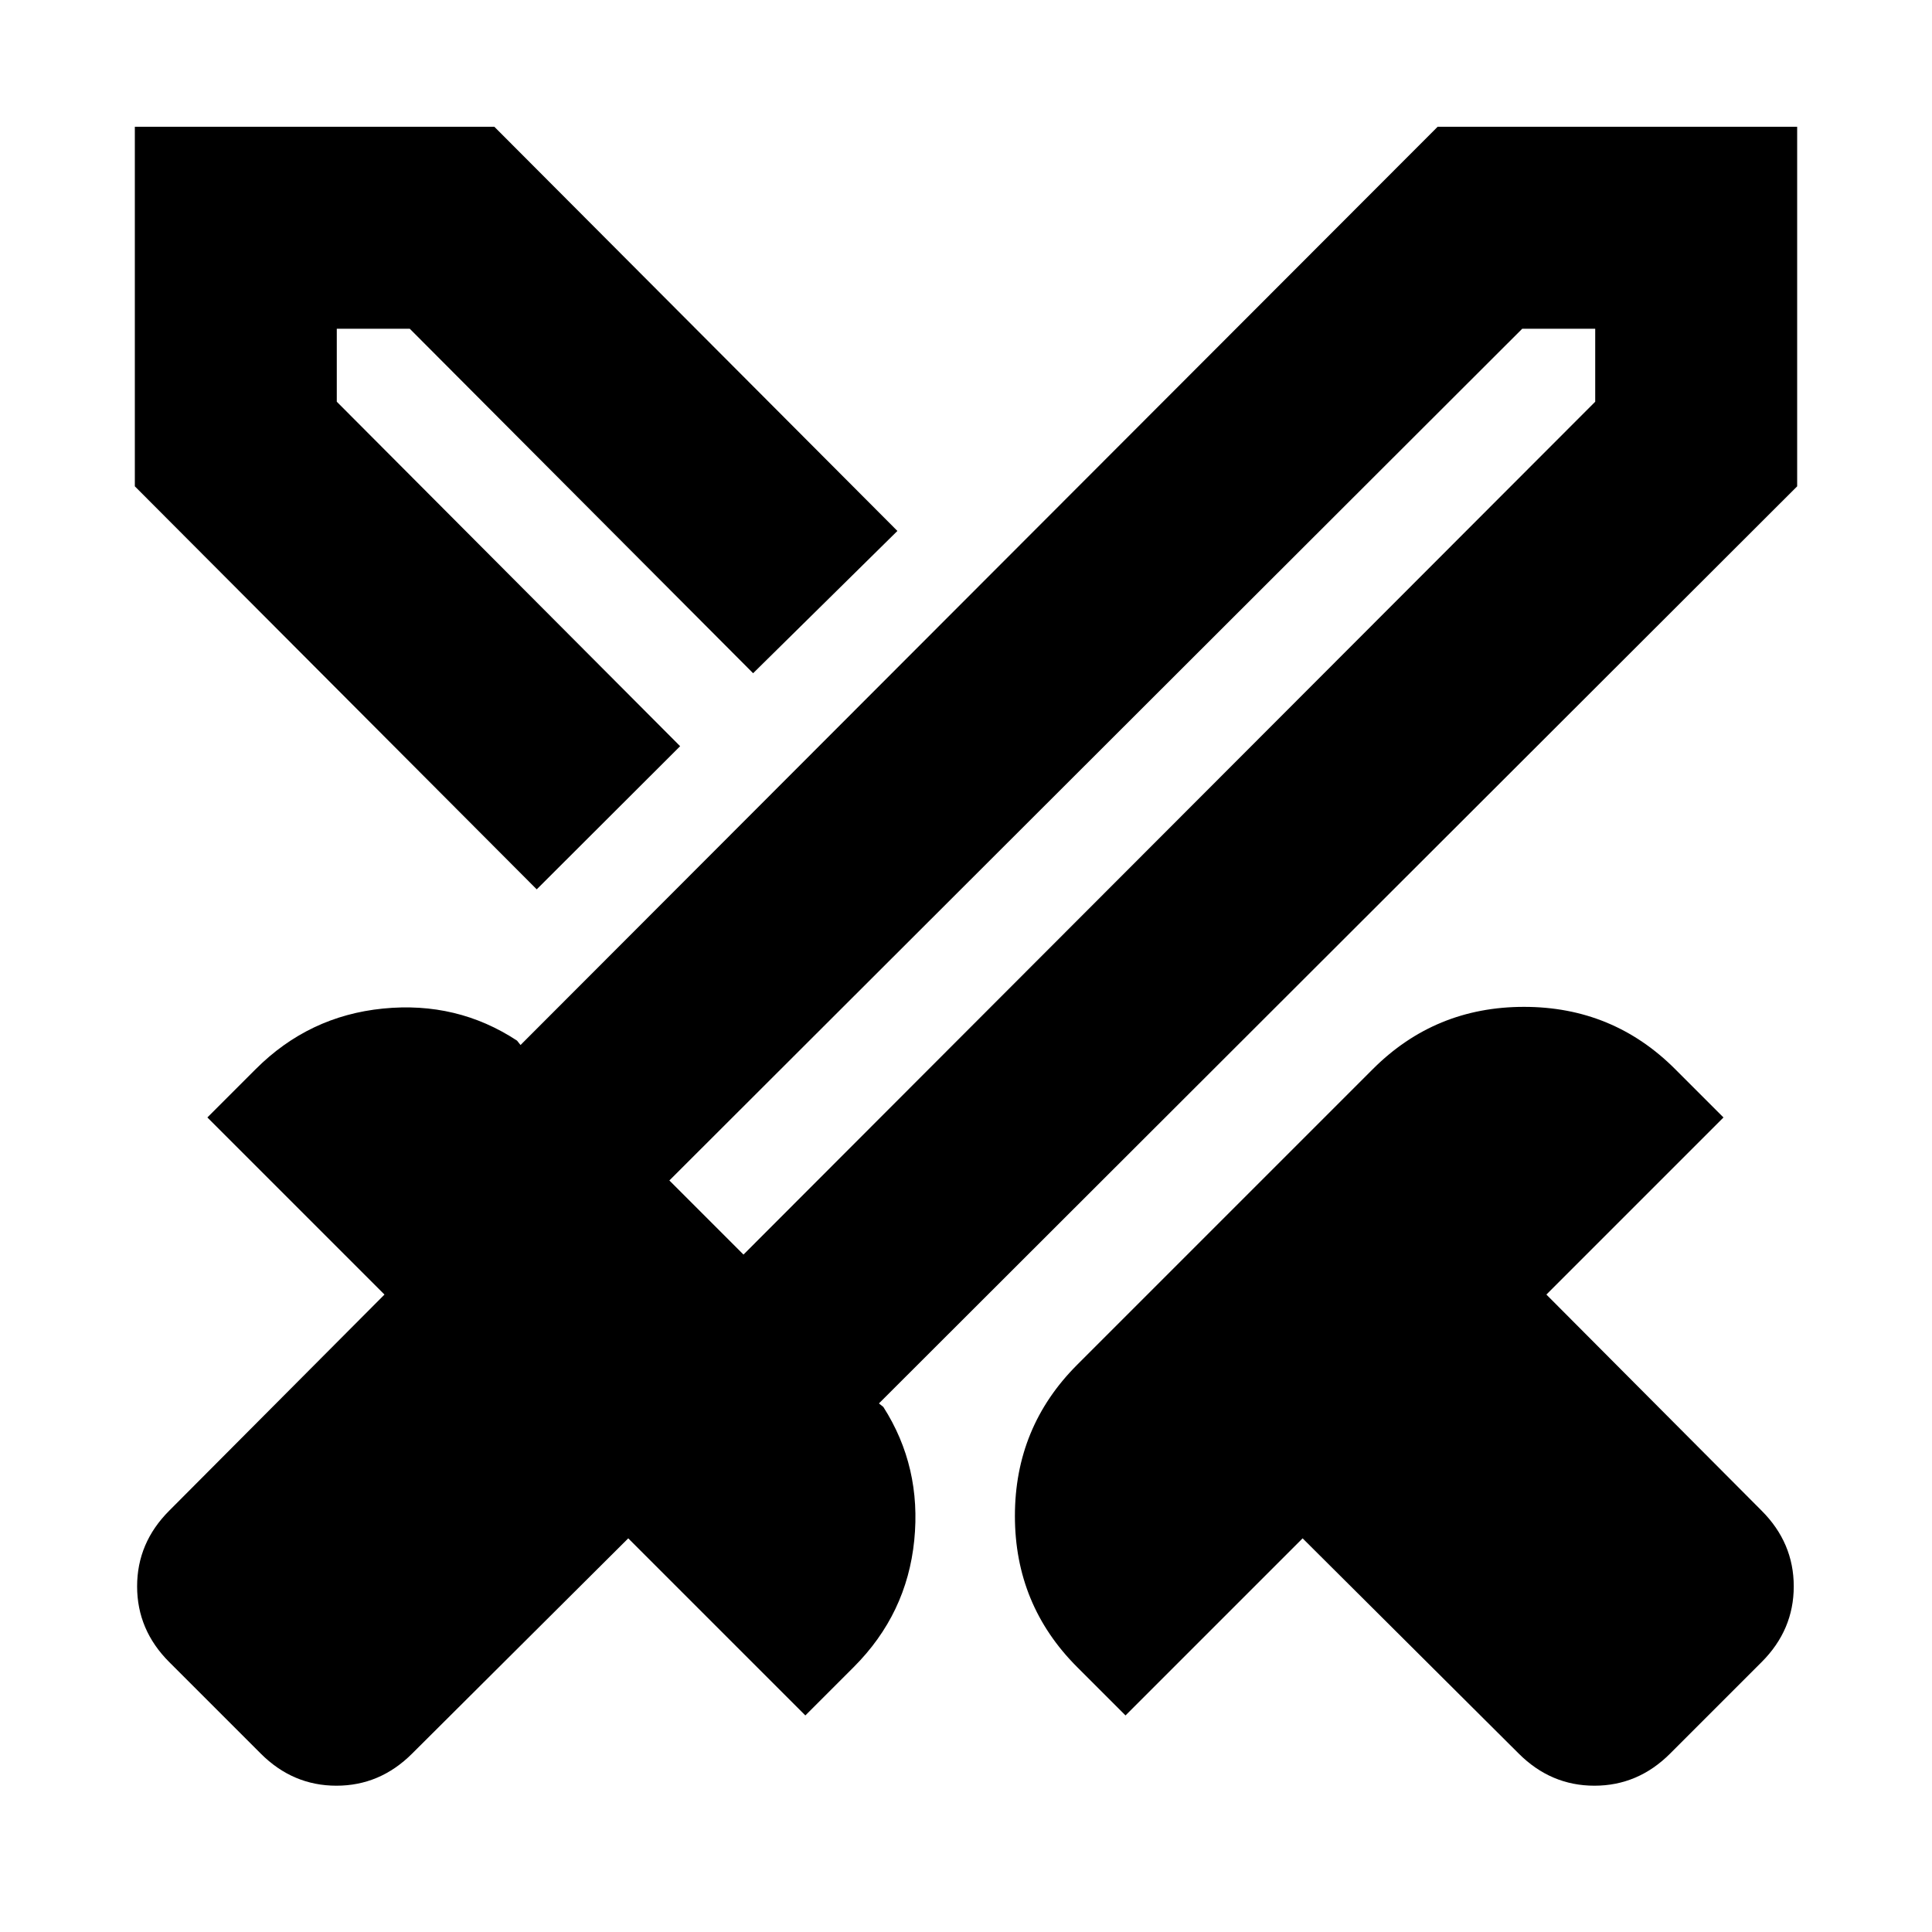 <svg xmlns="http://www.w3.org/2000/svg" height="24" viewBox="0 -960 960 960" width="24"><path d="M754.652-88.652 647.261-195.608l-88 88-24.043-24.043q-30.914-30.914-30.914-75.088 0-44.174 30.914-75.088l146.955-146.955q30.914-30.914 75.088-30.914 44.174 0 75.088 30.914l24.043 24.043-88 88 106.956 107.391q15.957 15.957 15.957 37.609t-15.957 37.609L829.87-88.652q-15.957 15.957-37.609 15.957t-37.609-15.957Zm138.349-629.696L436.74-262.652l2.173 1.739q19.044 29.783 15.37 66.327-3.674 36.543-30.066 62.935l-24.043 24.043-88-88L204.783-88.652q-15.957 15.957-37.609 15.957-21.653 0-37.609-15.957L84.087-134.13Q68.13-150.087 68.13-171.739t15.957-37.609l106.956-107.391-88-88 24.043-24.043q26.391-26.392 63.218-30.066 36.826-3.674 66.609 15.935l1.739 2.173 455.696-456.261h178.653v178.653Zm-555.044 129.13 18.347-17.912 17.913-18.348-17.913 18.348-18.347 17.912Zm-71.262 71.131L66.999-718.348v-178.653h178.653l200.261 200.827-71.696 70.696-170.608-171.174h-36.261v36.261l170.609 171.173-71.262 71.131Zm102.74 181.478 423.217-423.782v-36.261h-36.261L332.609-373.435l36.826 36.826Zm0 0-18.348-18.478-18.478-18.348 18.478 18.348 18.348 18.478Z"/></svg>